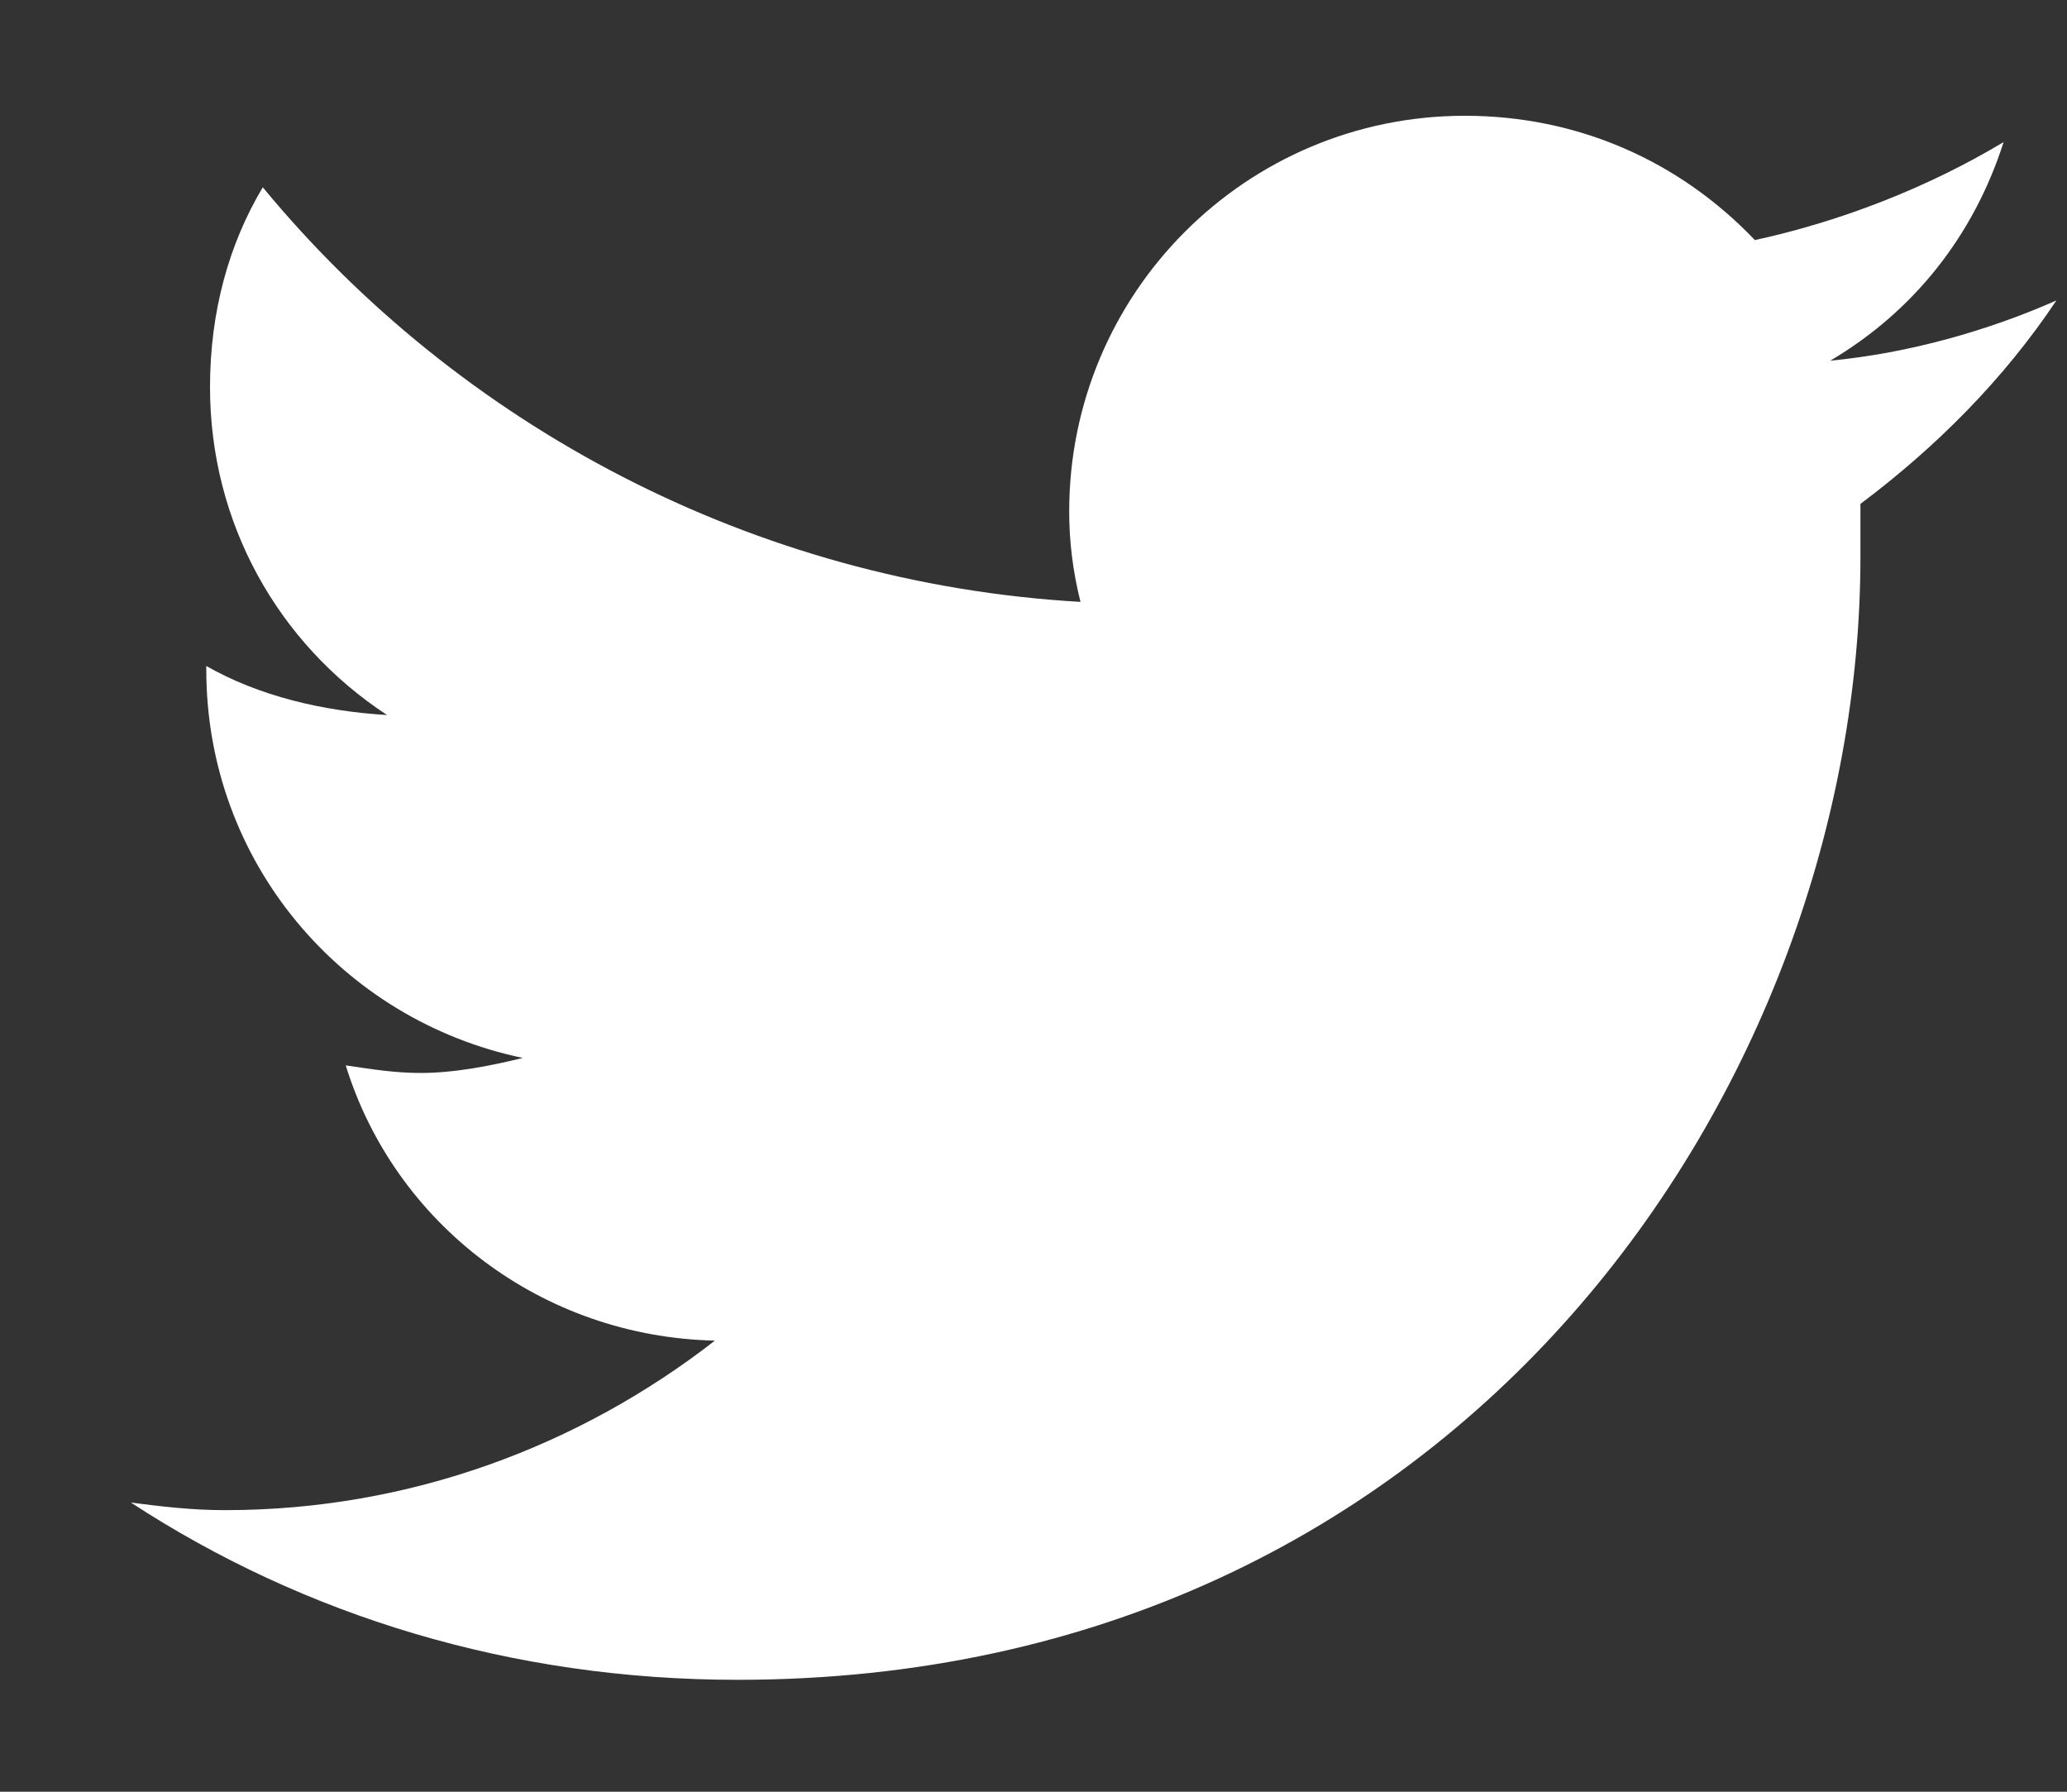 <svg width="15" height="13" viewBox="0 0 15 13" fill="none" xmlns="http://www.w3.org/2000/svg">
<rect x="0" y="0" width="15" height="13" fill="#333333" stroke="none"/>
<path d="M13.501 3.656C13.501 3.793 13.501 3.902 13.501 4.039C13.501 7.84 10.63 12.188 5.352 12.188C3.712 12.188 2.208 11.723 0.95 10.902C1.169 10.93 1.387 10.957 1.634 10.957C2.973 10.957 4.204 10.492 5.188 9.727C3.93 9.699 2.864 8.879 2.509 7.73C2.7 7.758 2.864 7.785 3.055 7.785C3.302 7.785 3.575 7.73 3.794 7.676C2.481 7.402 1.497 6.254 1.497 4.859V4.832C1.88 5.051 2.344 5.16 2.809 5.188C2.016 4.668 1.524 3.793 1.524 2.809C1.524 2.262 1.661 1.77 1.907 1.359C3.329 3.082 5.462 4.23 7.841 4.367C7.786 4.148 7.759 3.93 7.759 3.711C7.759 2.125 9.044 0.84 10.63 0.84C11.45 0.84 12.188 1.168 12.735 1.742C13.364 1.605 13.993 1.359 14.54 1.031C14.321 1.715 13.883 2.262 13.282 2.617C13.856 2.562 14.43 2.398 14.923 2.18C14.54 2.754 14.048 3.246 13.501 3.656Z" fill="white"/>
</svg>
